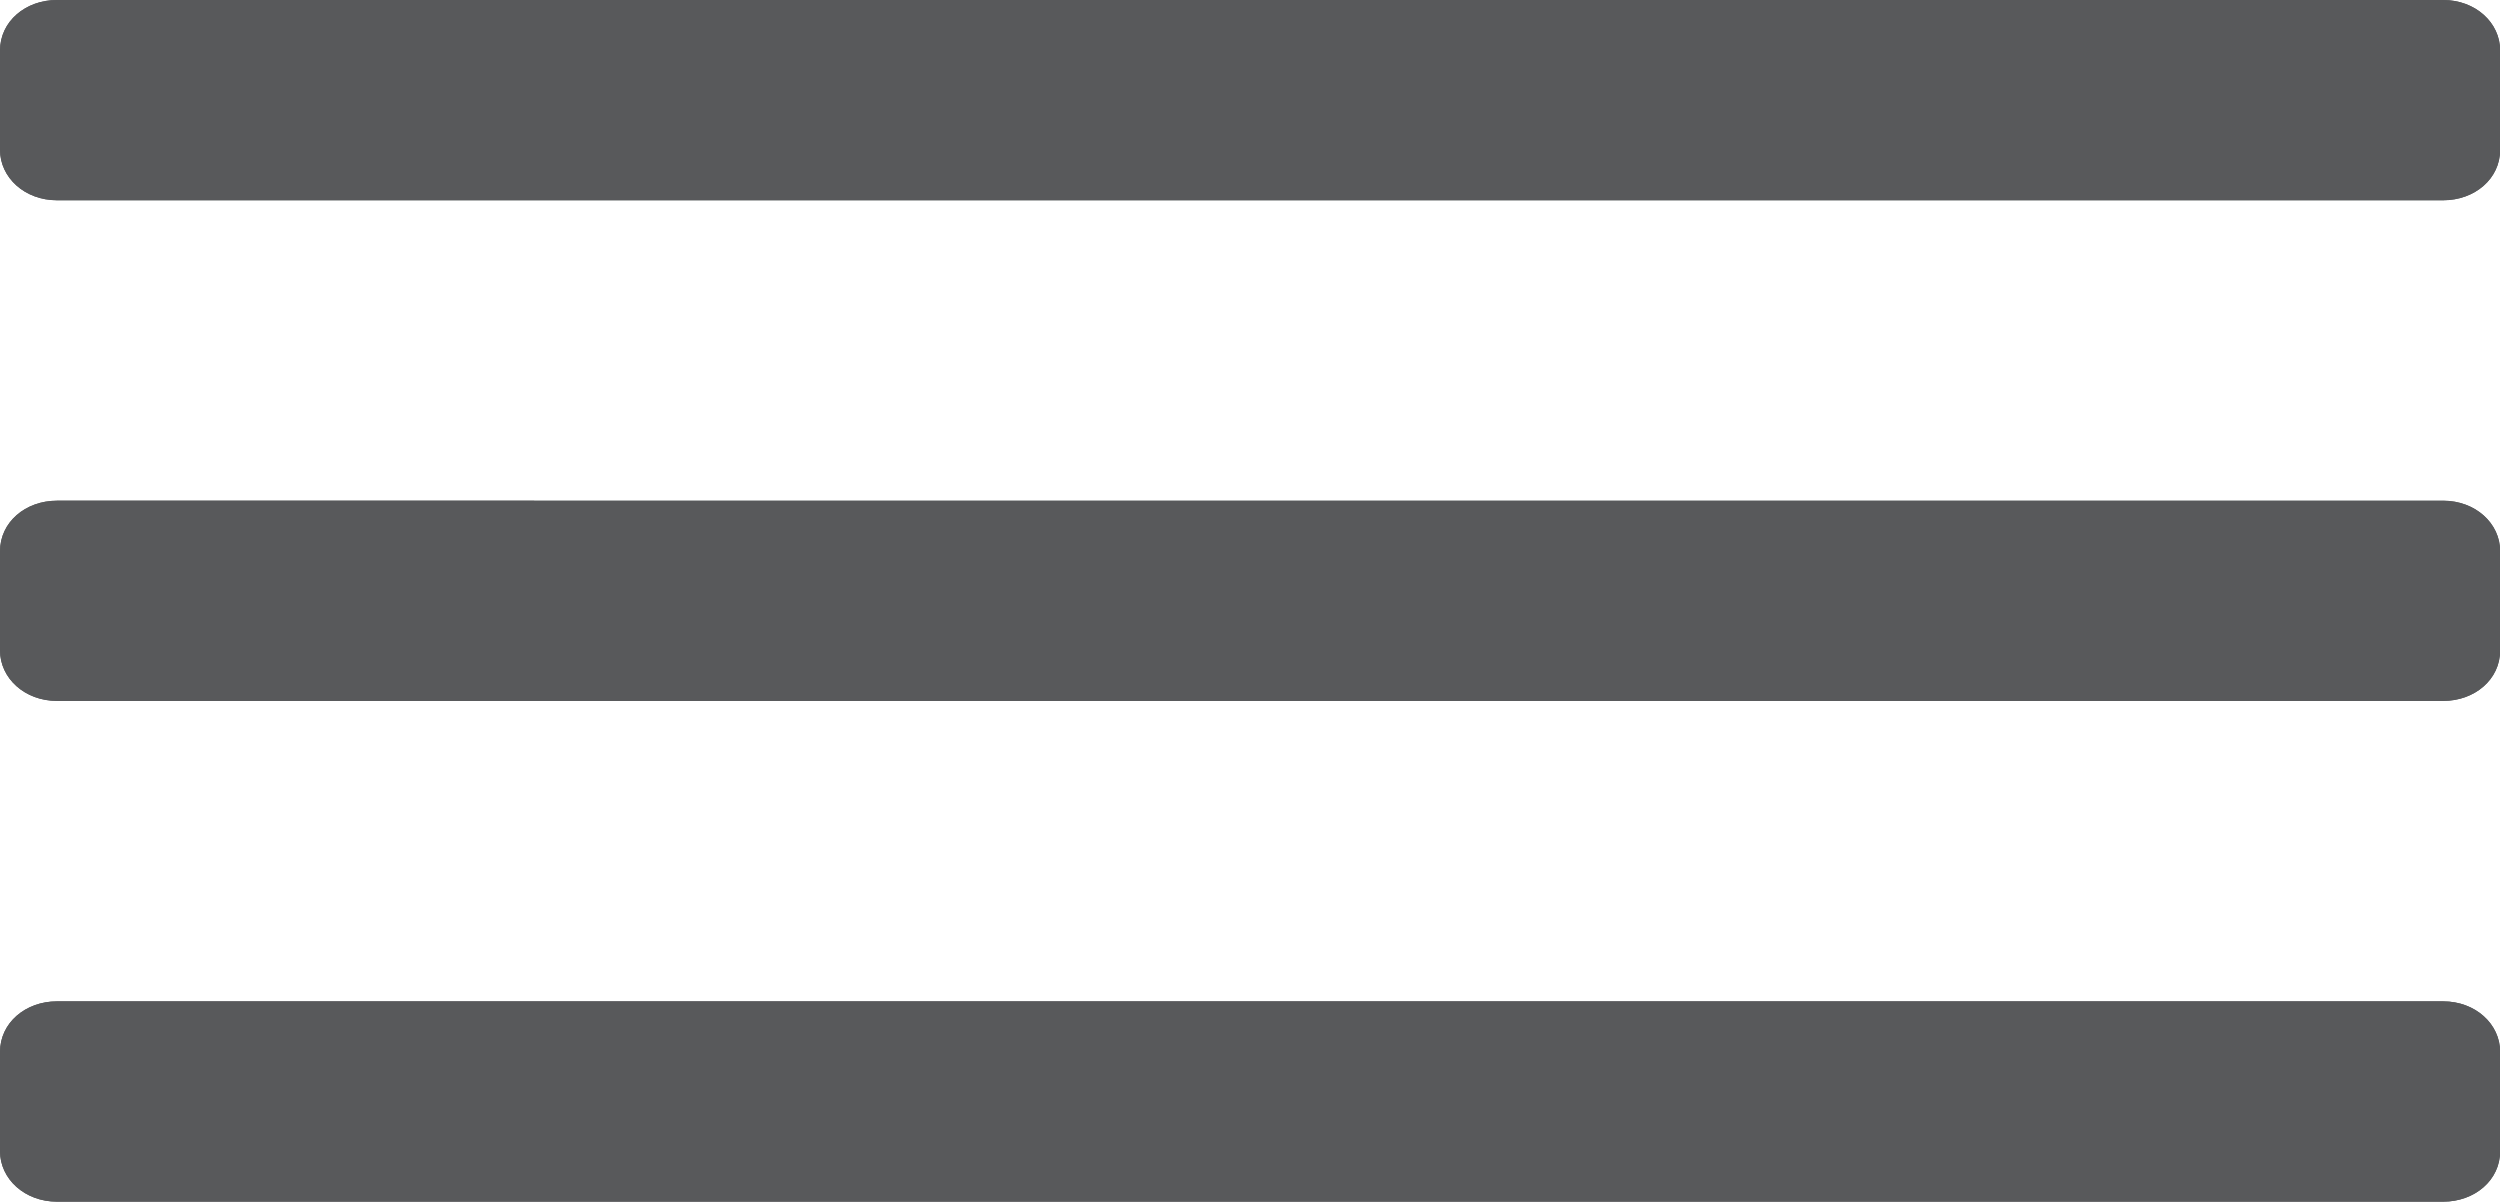 <svg version="1.0" id="Layer_1" xmlns="http://www.w3.org/2000/svg" xmlns:xlink="http://www.w3.org/1999/xlink" x="0px" y="0px" width="49.945px" height="24.007px" viewBox="0 0 49.945 24.007" enable-background="new 0 0 49.945 24.007" xml:space="preserve">
  <g id="miu">
    <g id="editor_list_view_hambuger_menu_glyph">
      <g>
        <path id="path-1" fill="#58595b" d="M1.137,0C0.51,0,0,0.428,0,1.01v1.981c0,0.558,0.494,1.01,1.139,1.01h47.671 c0.628,0,1.138-0.428,1.138-1.01V1.01c0-0.558-0.494-1.01-1.138-1.01H1.137z M1.137,10.003C0.51,10.003,0,10.431,0,11.013v1.98 c0,0.557,0.494,1.01,1.139,1.01h47.671c0.628,0,1.138-0.428,1.138-1.01v-1.98c0-0.558-0.494-1.01-1.138-1.01H1.137z M1.137,20.005C0.51,20.005,0,20.434,0,21.016v1.981c0,0.557,0.494,1.01,1.139,1.01h47.671c0.628,0,1.138-0.428,1.138-1.01 v-1.981c0-0.558-0.494-1.011-1.138-1.011H1.137z"/>
      </g>
      <g>
        <path id="path-1_1_" fill="#58595b" d="M1.137,0C0.51,0,0,0.428,0,1.01v1.981c0,0.558,0.494,1.01,1.139,1.01h47.671 c0.628,0,1.138-0.428,1.138-1.01V1.01c0-0.558-0.494-1.01-1.138-1.01H1.137z M1.137,10.003C0.51,10.003,0,10.431,0,11.013v1.98 c0,0.557,0.494,1.01,1.139,1.01h47.671c0.628,0,1.138-0.428,1.138-1.01v-1.98c0-0.558-0.494-1.01-1.138-1.01H1.137z M1.137,20.005C0.51,20.005,0,20.434,0,21.016v1.981c0,0.557,0.494,1.01,1.139,1.01h47.671c0.628,0,1.138-0.428,1.138-1.01 v-1.981c0-0.558-0.494-1.011-1.138-1.011H1.137z"/>
      </g>
    </g>
  </g>
</svg>
